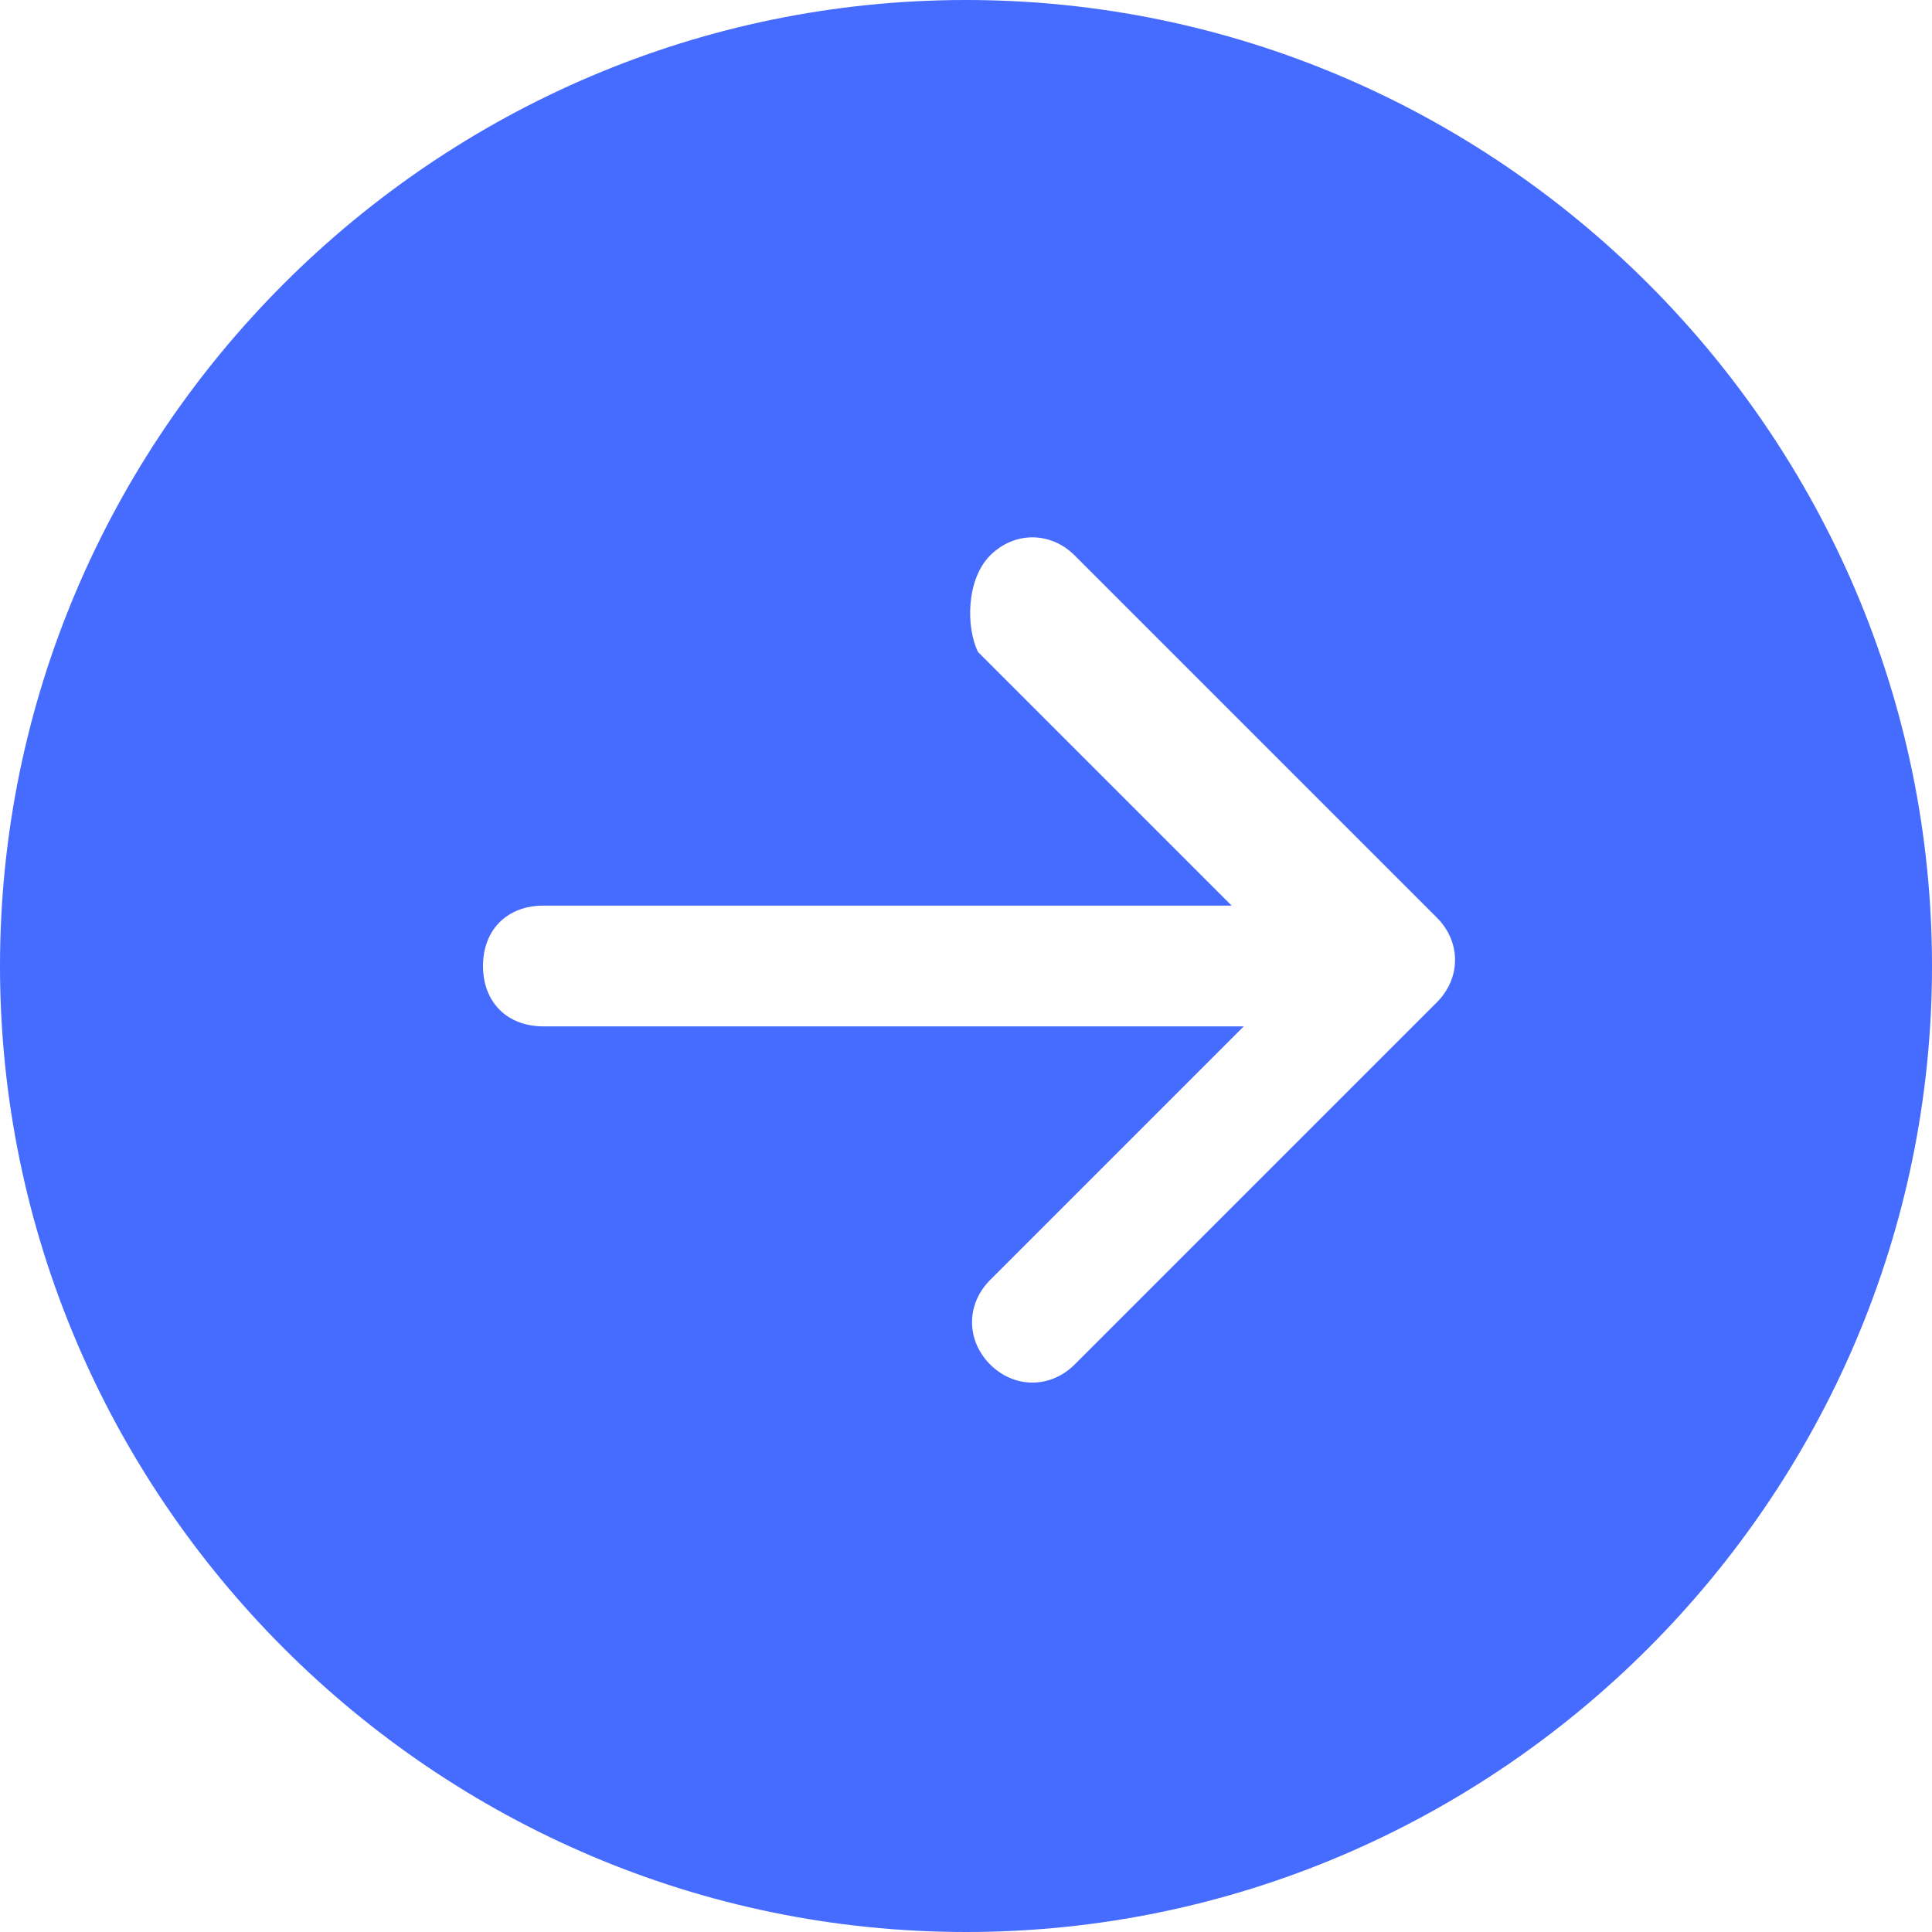 <?xml version="1.0" encoding="utf-8"?>
<!-- Generator: Adobe Illustrator 26.4.1, SVG Export Plug-In . SVG Version: 6.00 Build 0)  -->
<svg version="1.1" id="Layer_1" xmlns="http://www.w3.org/2000/svg" xmlns:xlink="http://www.w3.org/1999/xlink" x="0px" y="0px"
	 viewBox="0 0 16 16" style="enable-background:new 0 0 16 16;" xml:space="preserve">
<style type="text/css">
	.st0{fill:#466BFF;}
</style>
<path class="st0" d="M8,0c4.4,0,8,3.6,8,8s-3.6,8-8,8s-8-3.6-8-8S3.6,0,8,0z M4.5,7.5C4.2,7.5,4,7.7,4,8c0,0.3,0.2,0.5,0.5,0.5h5.8
	l-2.1,2.1c-0.2,0.2-0.2,0.5,0,0.7s0.5,0.2,0.7,0l3-3c0.2-0.2,0.2-0.5,0-0.7c0,0,0,0,0,0l-3-3c-0.2-0.2-0.5-0.2-0.7,0S8,5.2,8.1,5.4
	l2.1,2.1H4.5z"/>
</svg>
